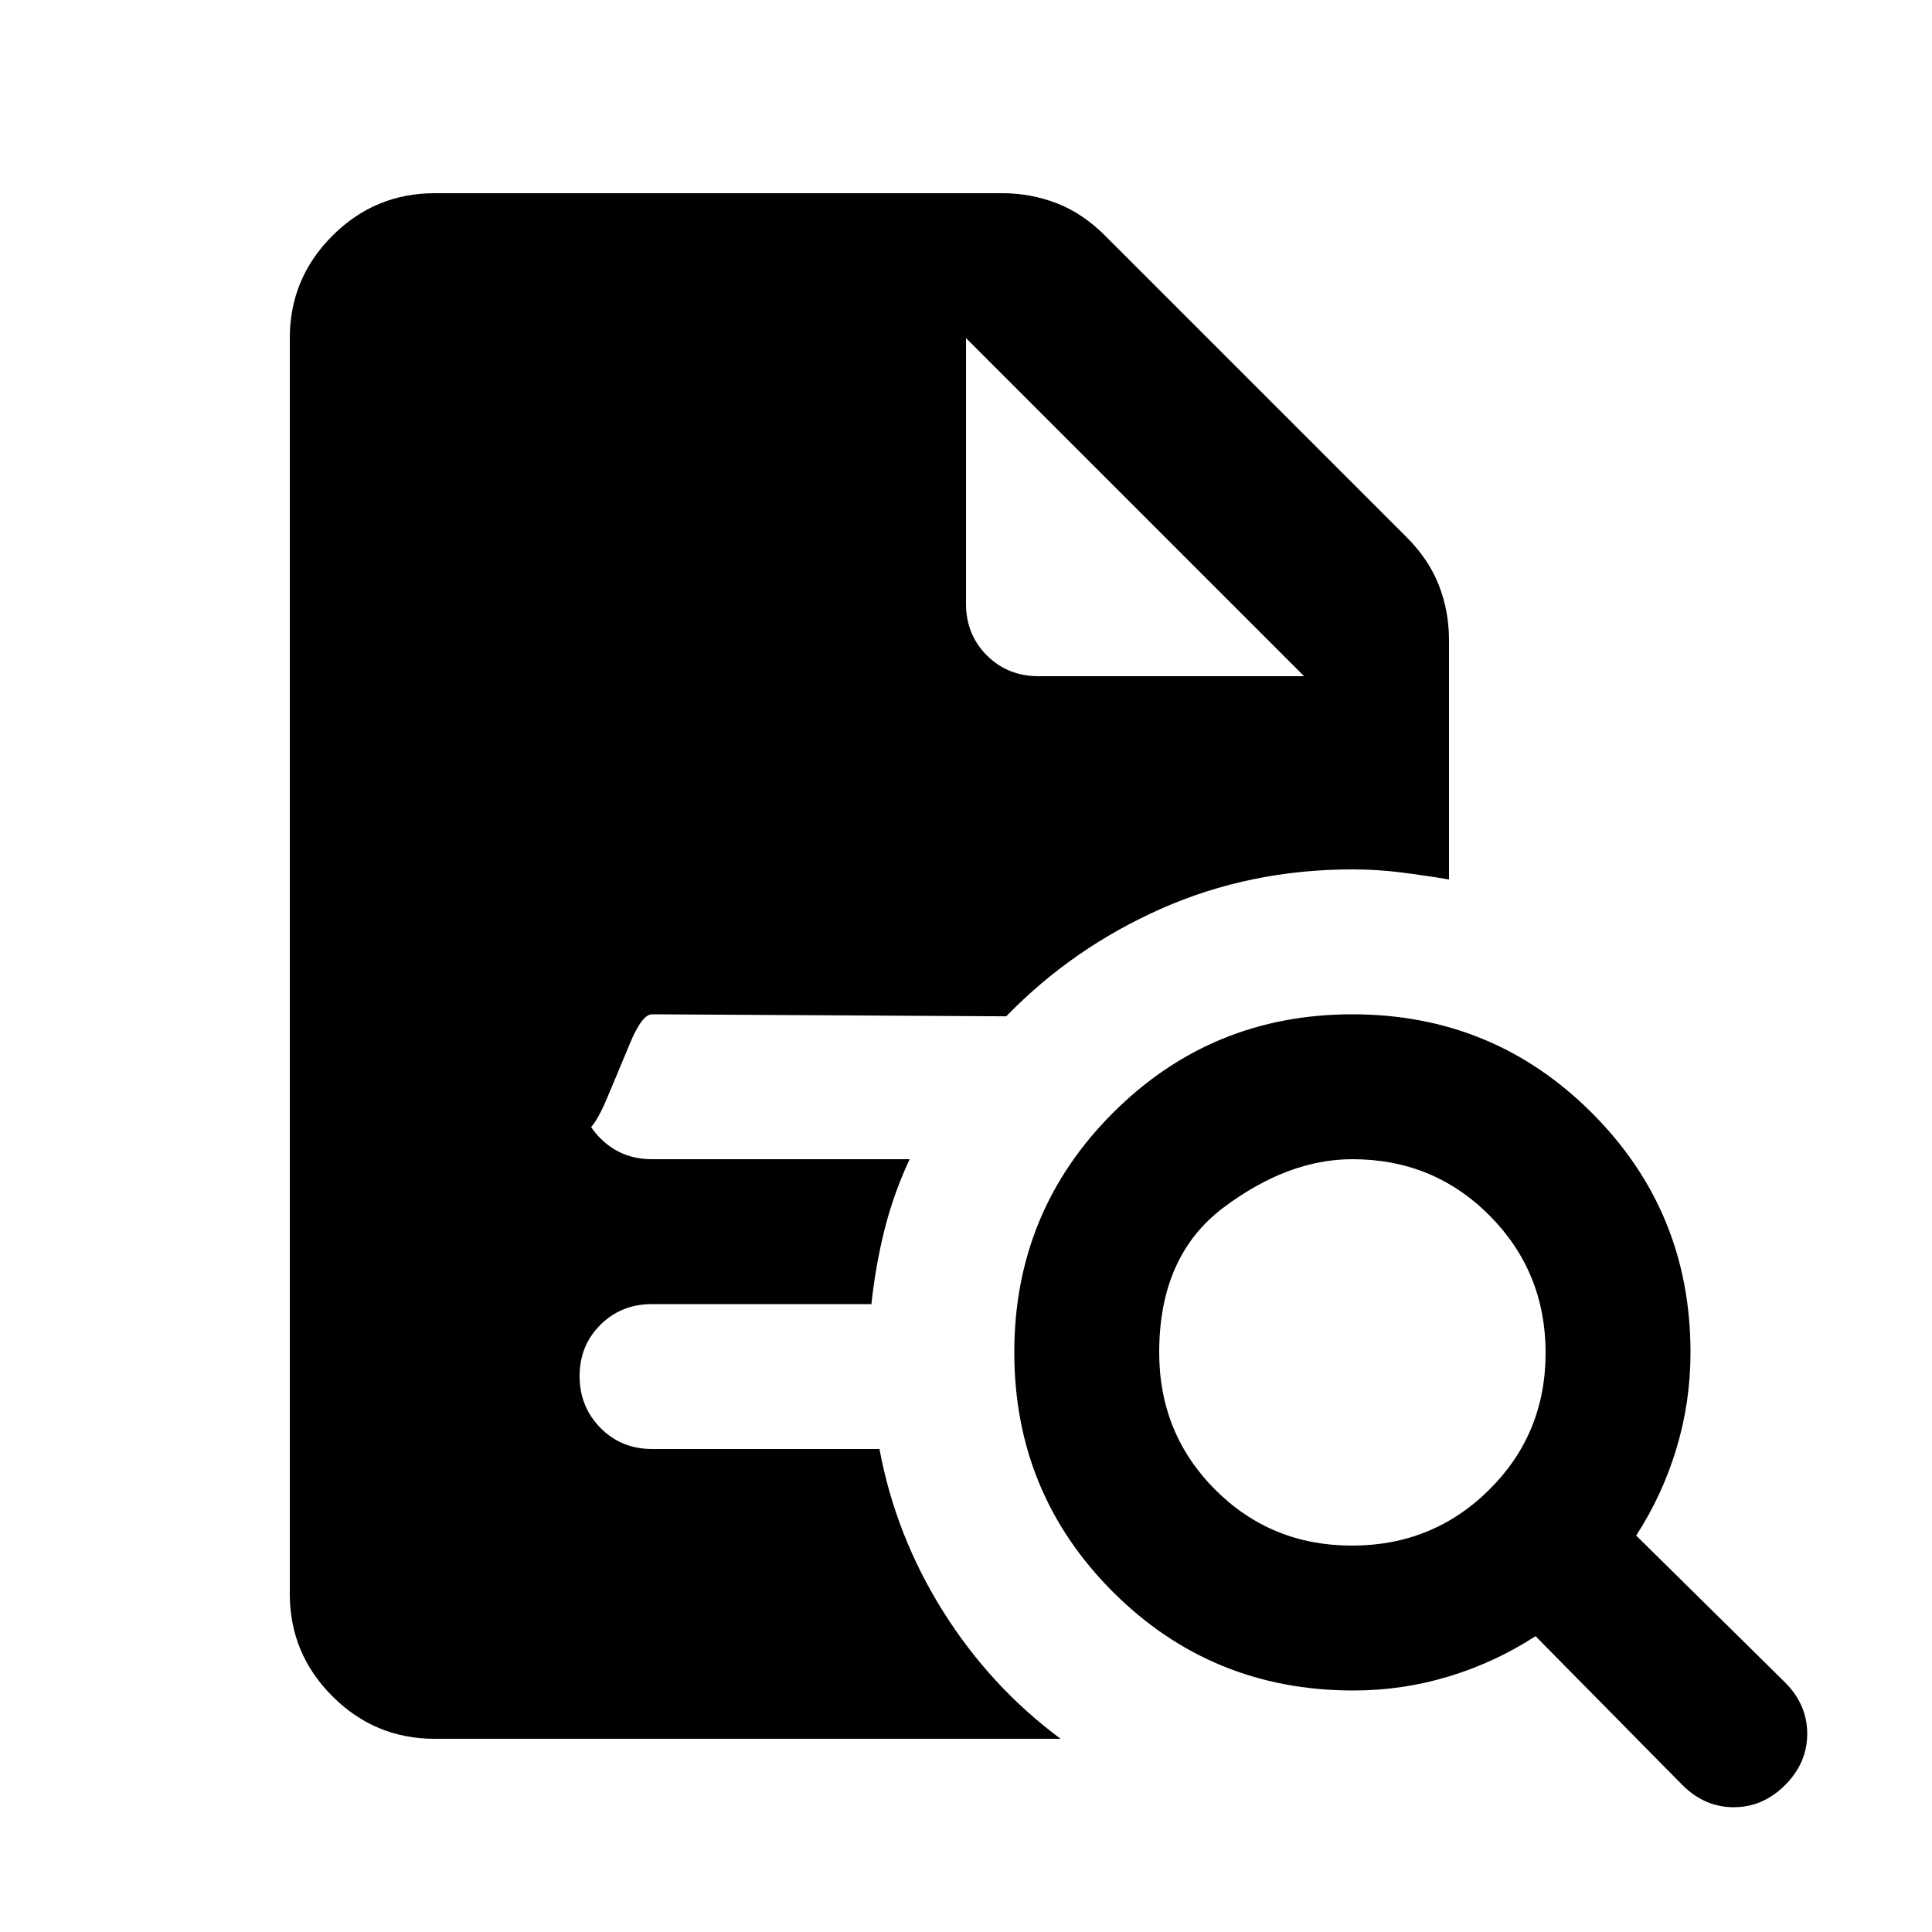 <svg xmlns="http://www.w3.org/2000/svg" height="20" viewBox="0 -960 960 960" width="20"><path d="M671.775-192Q712-192 740-219.775q28-27.774 28-68Q768-328 740.16-356q-27.84-28-68.16-28-32 0-64 24t-32 72q0 40.32 27.775 68.16 27.774 27.84 68 27.84ZM887-73q-11 11-25.5 11T836-73l-73-74q-20 13-43.03 20t-47.47 7Q602-120 553-169t-49-119q0-70 49-119t119-49q70 0 119 49t49 119q0 24.613-7 47.807Q826-217 813-197l74 73q11 11 11 25.5T887-73ZM216-96q-29.7 0-50.85-21.15Q144-138.3 144-168v-624q0-29.7 21.15-50.85Q186.3-864 216-864h282q14.222 0 27.111 5Q538-854 549-843l150 150q11 11 16 23.889T720-642v119q-12-2-23.842-3.5Q684.316-528 672-528q-50.876 0-94.938 19.5Q533-489 500-455l-176-1q-5 0-11 14.5T301.5-414q-5.5 13-9.5 15.5t-4-21.5q0 15.3 10.35 25.65Q308.7-384 324-384h128q-8 17.1-12.5 35.1T433-312H324q-15.3 0-25.65 10.289-10.35 10.29-10.35 25.5Q288-261 298.35-250.5 308.7-240 324-240h113q8 43 31.5 80.5T527-96H216Zm264-696v132q0 15.3 10.35 25.65Q500.7-624 516-624h132L480-792l168 168-168-168Z"/></svg>